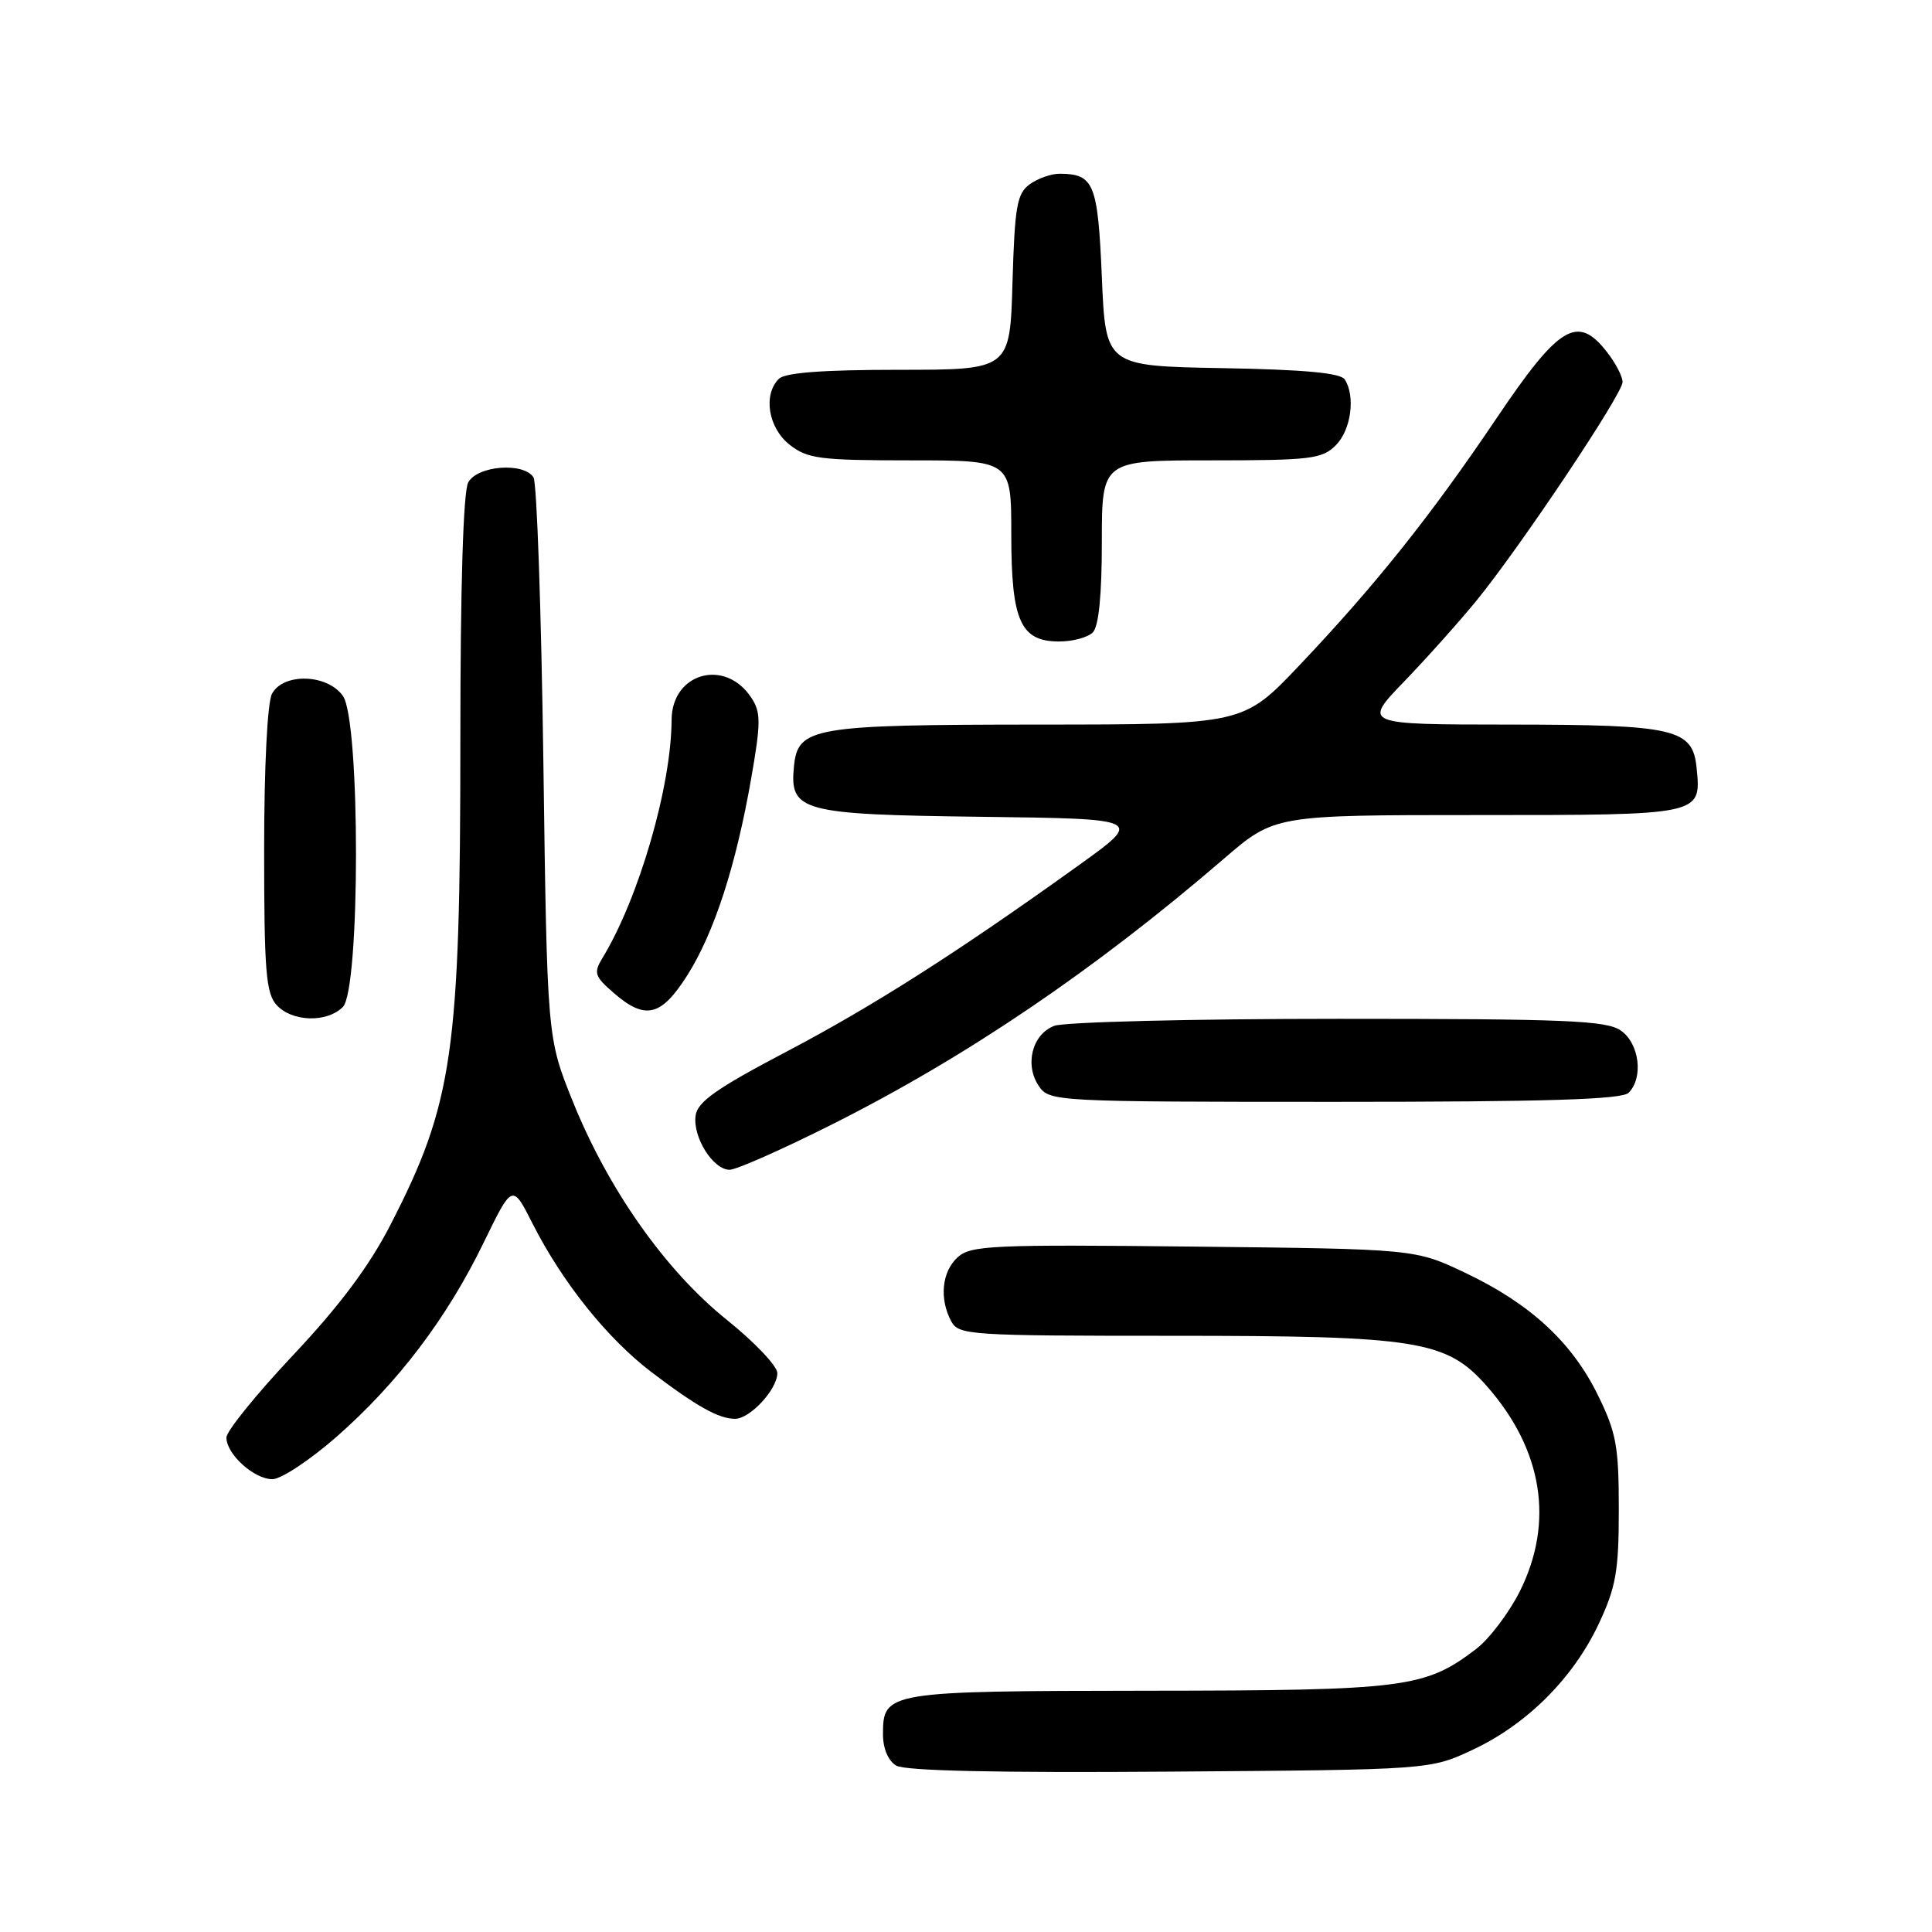 <?xml version="1.0" encoding="UTF-8" standalone="no"?>
<!DOCTYPE svg PUBLIC "-//W3C//DTD SVG 1.1//EN" "http://www.w3.org/Graphics/SVG/1.1/DTD/svg11.dtd" >
<svg xmlns="http://www.w3.org/2000/svg" xmlns:xlink="http://www.w3.org/1999/xlink" version="1.1" viewBox="0 0 256 256">
 <g >
 <path fill="currentColor"
d=" M 195.15 231.85 C 202.34 228.48 208.48 222.34 211.85 215.15 C 214.13 210.28 214.50 208.19 214.50 200.00 C 214.50 191.64 214.17 189.82 211.72 184.84 C 208.27 177.82 202.73 172.72 194.12 168.64 C 187.50 165.50 187.50 165.50 158.15 165.18 C 131.51 164.89 128.63 165.02 126.90 166.59 C 124.80 168.49 124.44 172.08 126.04 175.07 C 127.02 176.91 128.41 177.00 155.35 177.00 C 187.96 177.00 191.68 177.60 197.04 183.70 C 204.42 192.10 205.96 201.68 201.40 210.83 C 199.96 213.70 197.35 217.16 195.58 218.51 C 188.81 223.67 186.22 224.00 152.12 224.03 C 117.47 224.07 117.00 224.14 117.00 229.81 C 117.00 231.69 117.69 233.31 118.75 233.95 C 119.91 234.65 132.20 234.92 155.00 234.75 C 189.50 234.50 189.50 234.50 195.15 231.85 Z  M 44.62 190.36 C 52.73 183.23 59.22 174.67 64.08 164.67 C 67.89 156.84 67.89 156.84 70.56 162.12 C 74.51 169.91 80.46 177.35 86.32 181.81 C 92.29 186.35 95.24 188.00 97.40 188.00 C 99.39 188.00 103.00 184.09 103.00 181.94 C 103.00 181.01 99.98 177.83 96.30 174.88 C 88.17 168.35 80.59 157.60 75.88 145.90 C 72.50 137.50 72.50 137.50 72.00 101.00 C 71.72 80.92 71.14 63.94 70.69 63.25 C 69.37 61.21 63.23 61.70 62.04 63.93 C 61.38 65.15 61.00 77.76 61.00 97.99 C 61.00 139.45 60.03 146.19 51.72 162.33 C 48.93 167.76 44.99 173.03 38.85 179.55 C 33.98 184.72 30.00 189.64 30.00 190.48 C 30.00 192.69 33.66 196.00 36.10 196.00 C 37.25 196.00 41.08 193.46 44.62 190.36 Z  M 110.27 148.98 C 128.07 140.04 145.04 128.53 162.18 113.78 C 168.89 108.00 168.89 108.00 195.82 108.00 C 225.52 108.00 225.42 108.02 224.82 101.84 C 224.31 96.55 222.12 96.03 200.03 96.01 C 180.56 96.00 180.56 96.00 186.11 90.25 C 189.15 87.09 193.48 82.24 195.72 79.49 C 201.65 72.18 215.00 52.19 215.00 50.62 C 215.00 49.88 214.05 48.06 212.88 46.58 C 209.01 41.65 206.58 43.13 198.28 55.45 C 189.57 68.37 182.22 77.58 172.12 88.22 C 164.73 96.00 164.73 96.00 137.62 96.01 C 107.60 96.03 105.72 96.35 105.20 101.57 C 104.62 107.52 106.13 107.93 130.06 108.23 C 151.50 108.50 151.50 108.50 143.00 114.61 C 126.92 126.16 115.68 133.33 104.10 139.41 C 94.98 144.20 92.43 145.99 92.17 147.81 C 91.77 150.67 94.48 155.00 96.68 155.00 C 97.57 155.00 103.69 152.29 110.27 148.98 Z  M 215.80 144.80 C 217.79 142.81 217.23 138.27 214.78 136.56 C 212.87 135.22 207.59 135.00 177.34 135.00 C 157.98 135.00 141.03 135.42 139.70 135.93 C 136.74 137.05 135.72 141.16 137.70 143.98 C 139.08 145.95 140.13 146.00 176.86 146.00 C 204.88 146.00 214.91 145.69 215.80 144.80 Z  M 45.43 133.43 C 47.74 131.11 47.76 95.53 45.44 92.22 C 43.40 89.30 37.54 89.12 36.04 91.93 C 35.43 93.07 35.00 101.60 35.00 112.61 C 35.00 128.64 35.24 131.61 36.65 133.17 C 38.69 135.41 43.31 135.55 45.43 133.43 Z  M 91.06 129.25 C 94.63 123.62 97.51 114.75 99.54 103.13 C 100.83 95.74 100.83 94.39 99.56 92.46 C 96.10 87.17 89.01 89.15 88.99 95.40 C 88.95 104.23 84.63 119.08 79.80 126.99 C 78.64 128.90 78.80 129.39 81.31 131.56 C 85.49 135.20 87.60 134.70 91.06 129.25 Z  M 144.80 83.80 C 145.59 83.01 146.00 78.87 146.00 71.80 C 146.00 61.00 146.00 61.00 160.50 61.00 C 173.67 61.00 175.18 60.82 177.00 59.00 C 179.02 56.98 179.63 52.53 178.19 50.28 C 177.65 49.42 172.79 48.97 161.96 48.78 C 146.50 48.50 146.50 48.50 146.00 36.71 C 145.47 24.32 144.96 23.05 140.44 23.02 C 139.31 23.01 137.51 23.64 136.44 24.42 C 134.75 25.65 134.46 27.33 134.16 37.42 C 133.83 49.00 133.83 49.00 119.11 49.00 C 109.00 49.00 104.02 49.38 103.20 50.20 C 101.08 52.32 101.80 56.70 104.63 58.93 C 107.00 60.79 108.63 61.00 120.63 61.00 C 134.00 61.00 134.00 61.00 134.00 70.78 C 134.00 82.29 135.21 85.00 140.36 85.00 C 142.14 85.00 144.14 84.46 144.80 83.80 Z "/>
</g>
</svg>